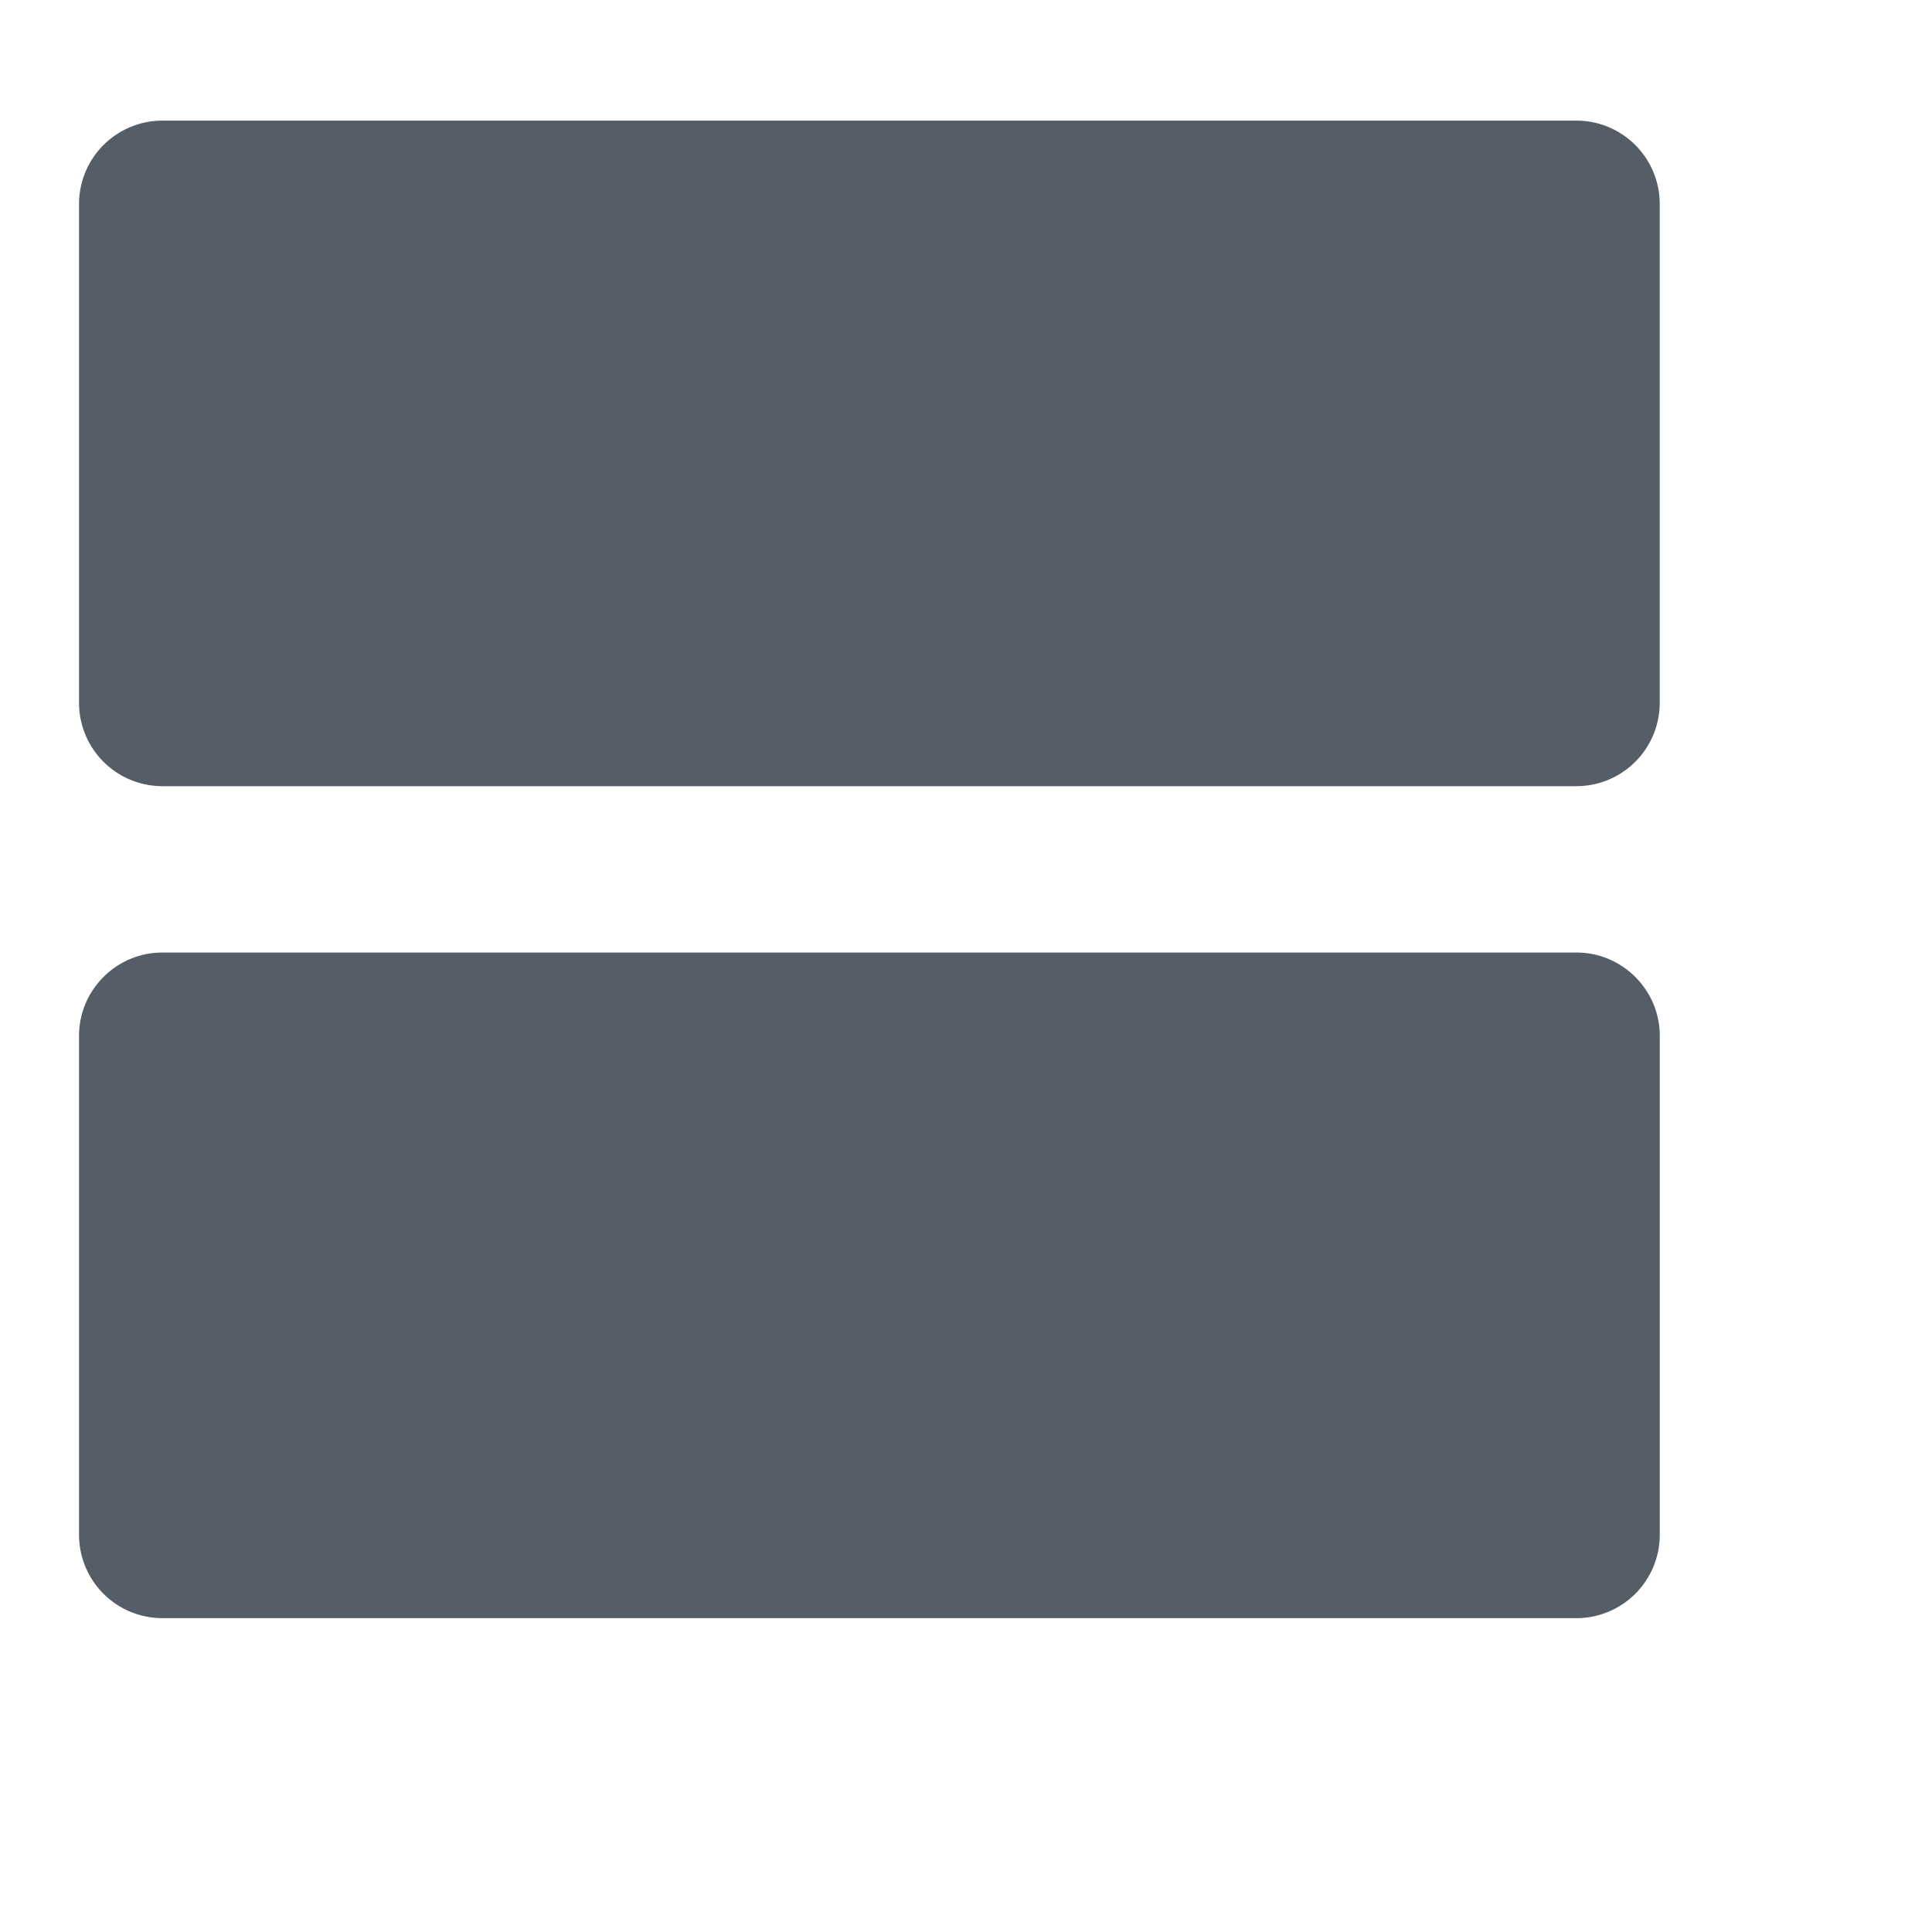 <svg xmlns="http://www.w3.org/2000/svg" style="transform:scale(.9)" width="500" height="500" class="icon" p-id="22806" t="1587745104908" version="1.1" viewBox="0 0 1024 1024"><path fill="#555d66" d="M46.545 609.955c0-26.903 22.039-48.989 48.989-48.989h832.931c26.95 0 48.989 22.086 48.989 48.989v294.004a49.105 49.105 0 0 1-48.989 48.989H95.535A49.105 49.105 0 0 1 46.545 903.959V609.955z m48.989-146.967h832.931a49.105 49.105 0 0 0 48.966-48.989V120.017a49.105 49.105 0 0 0-48.966-48.989H95.535A49.152 49.152 0 0 0 46.545 120.017v293.981a49.105 49.105 0 0 0 48.989 48.989z" p-id="22807"/></svg>